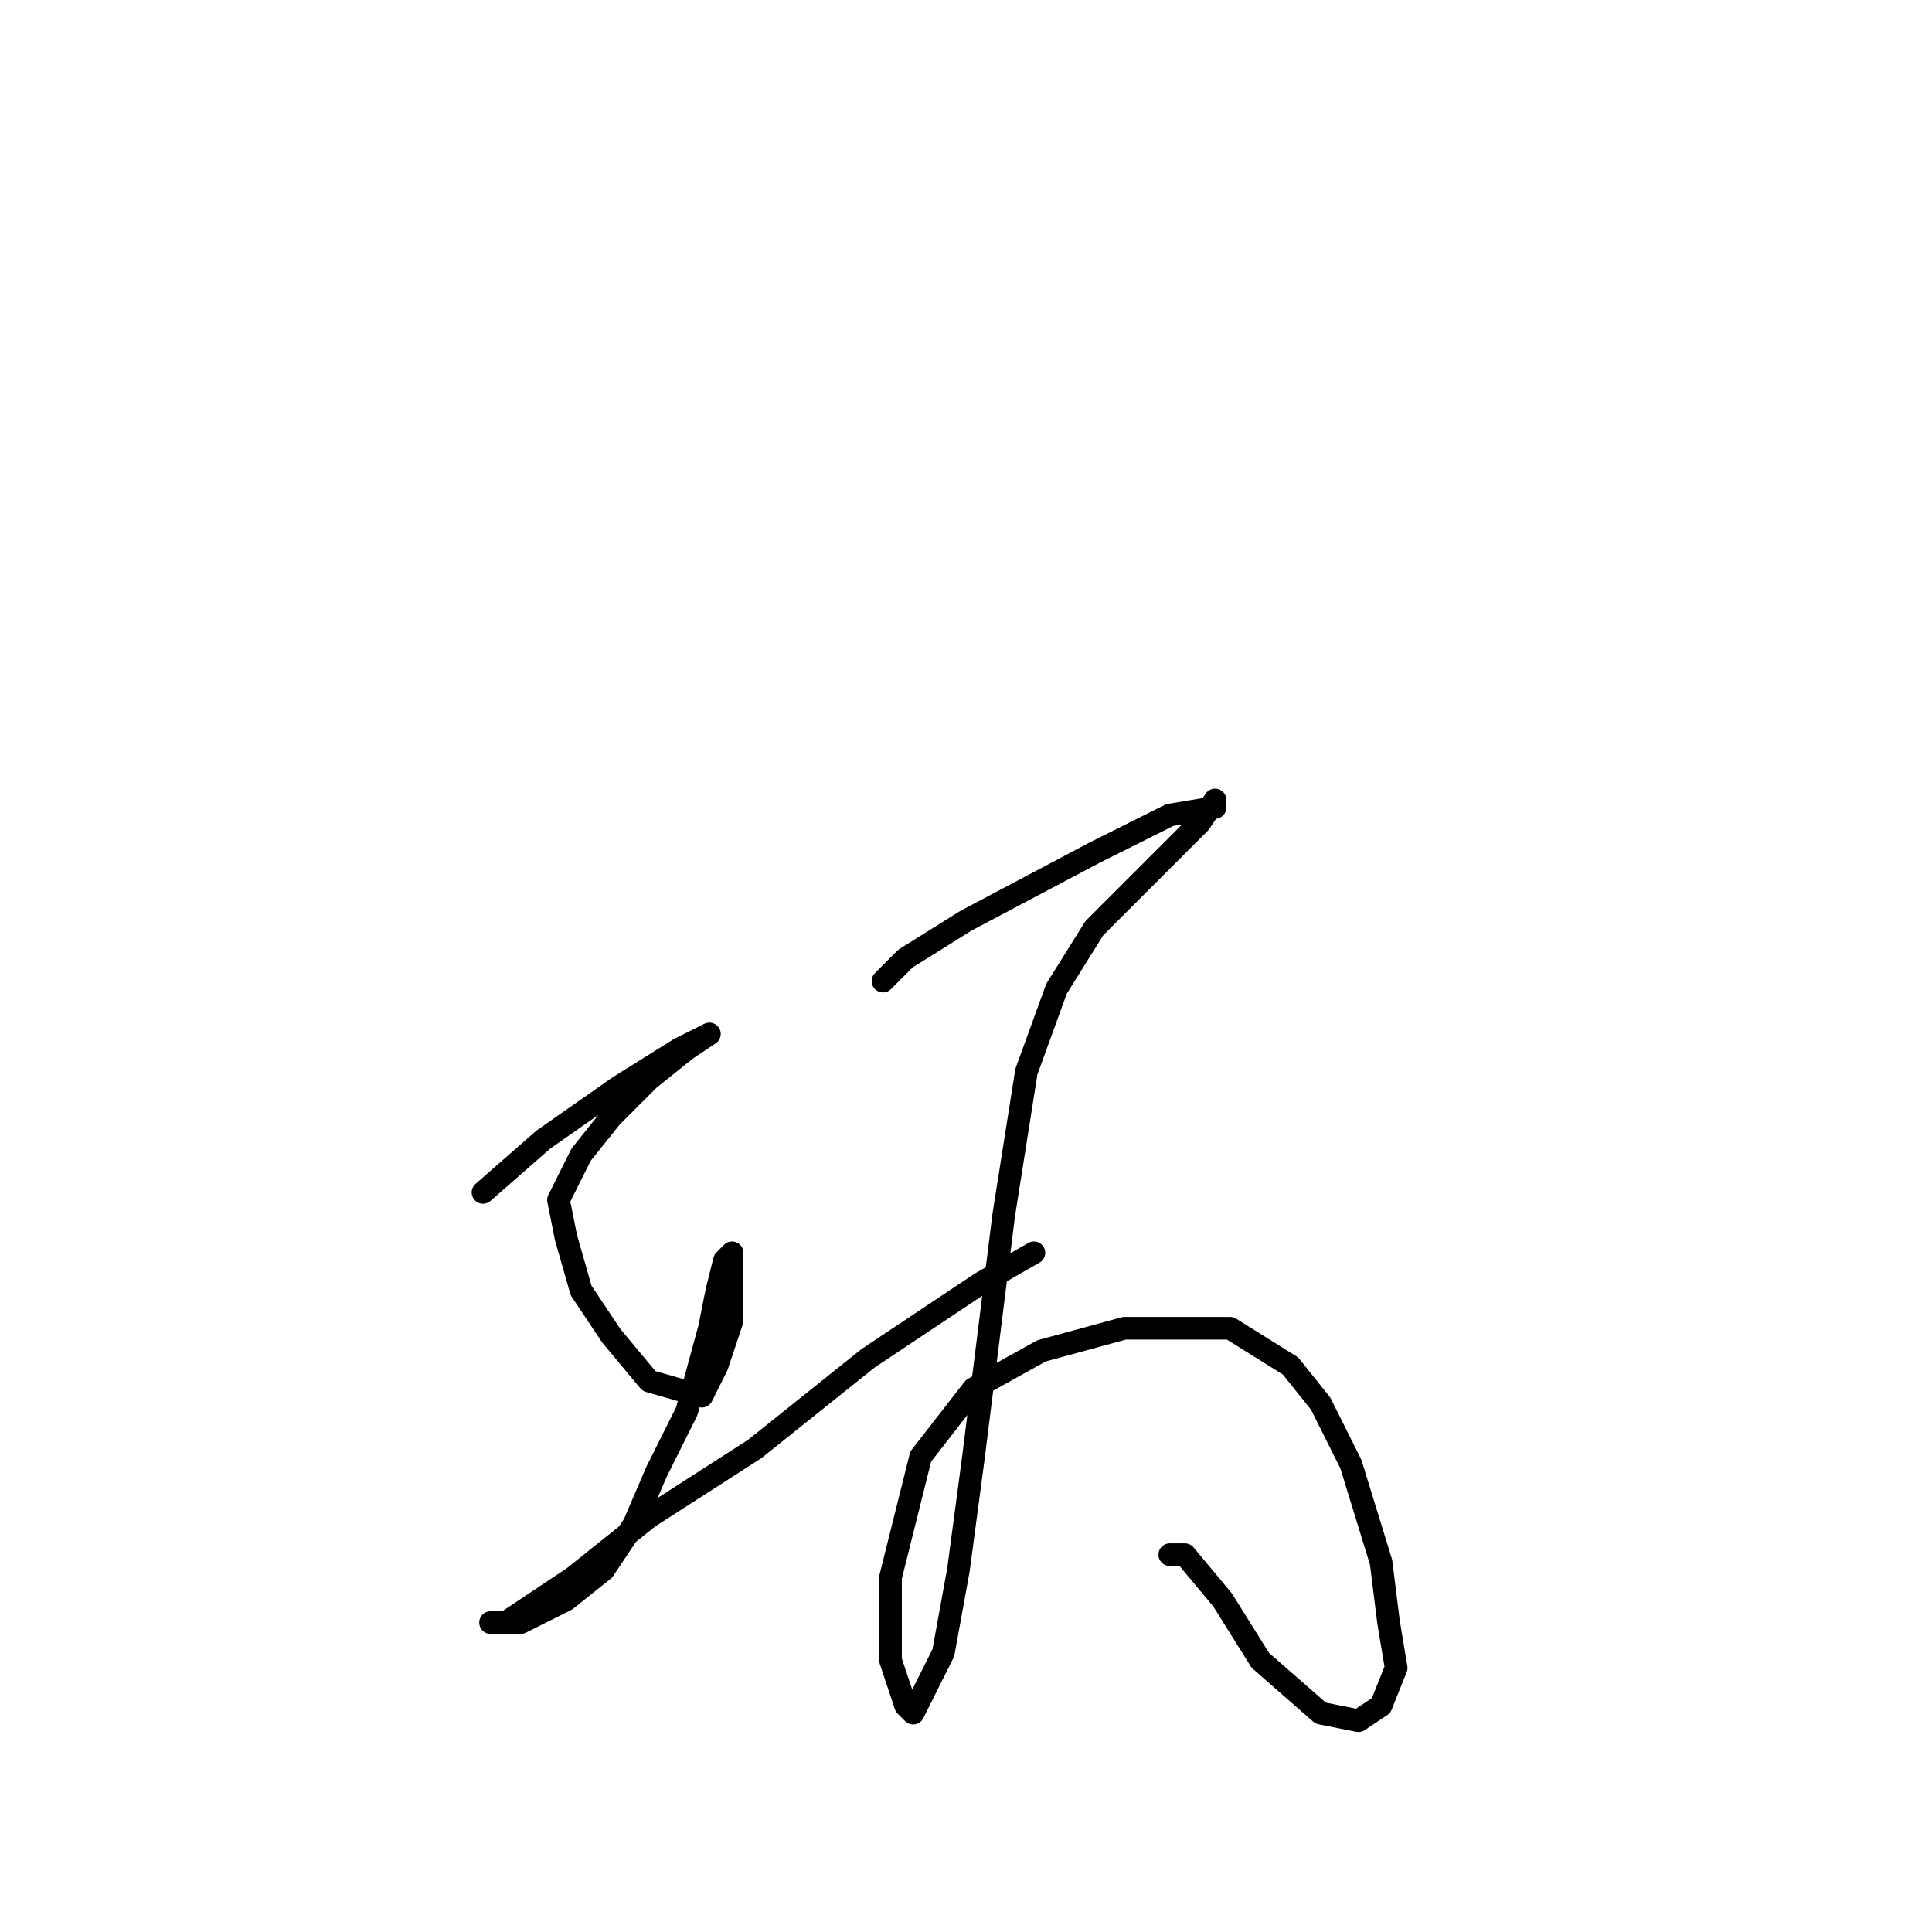 <?xml version="1.0" standalone="no"?>
    <svg width="256" height="256" xmlns="http://www.w3.org/2000/svg" version="1.1">
    <polyline stroke="black" stroke-width="3" stroke-linecap="round" fill="transparent" stroke-linejoin="round" points="64 158 72 151 82 144 90 139 94 137 91 139 86 143 81 148 77 153 74 159 75 164 77 171 81 177 86 183 93 185 95 181 97 175 97 169 97 167 97 166 96 167 95 171 94 176 91 187 87 195 84 202 80 208 75 212 69 215 66 215 65 215 67 215 76 209 86 201 100 192 115 180 130 170 137 166 137 166 " />
        <polyline stroke="black" stroke-width="3" stroke-linecap="round" fill="transparent" stroke-linejoin="round" points="117 130 120 127 128 122 145 113 155 108 161 107 161 106 159 109 151 117 145 123 140 131 136 142 133 161 131 177 129 193 127 208 125 219 121 227 120 226 118 220 118 209 122 193 129 184 138 179 149 176 157 176 163 176 171 181 175 186 179 194 183 207 184 215 185 221 183 226 180 228 175 227 167 220 162 212 157 206 155 206 155 206 " />
        </svg>